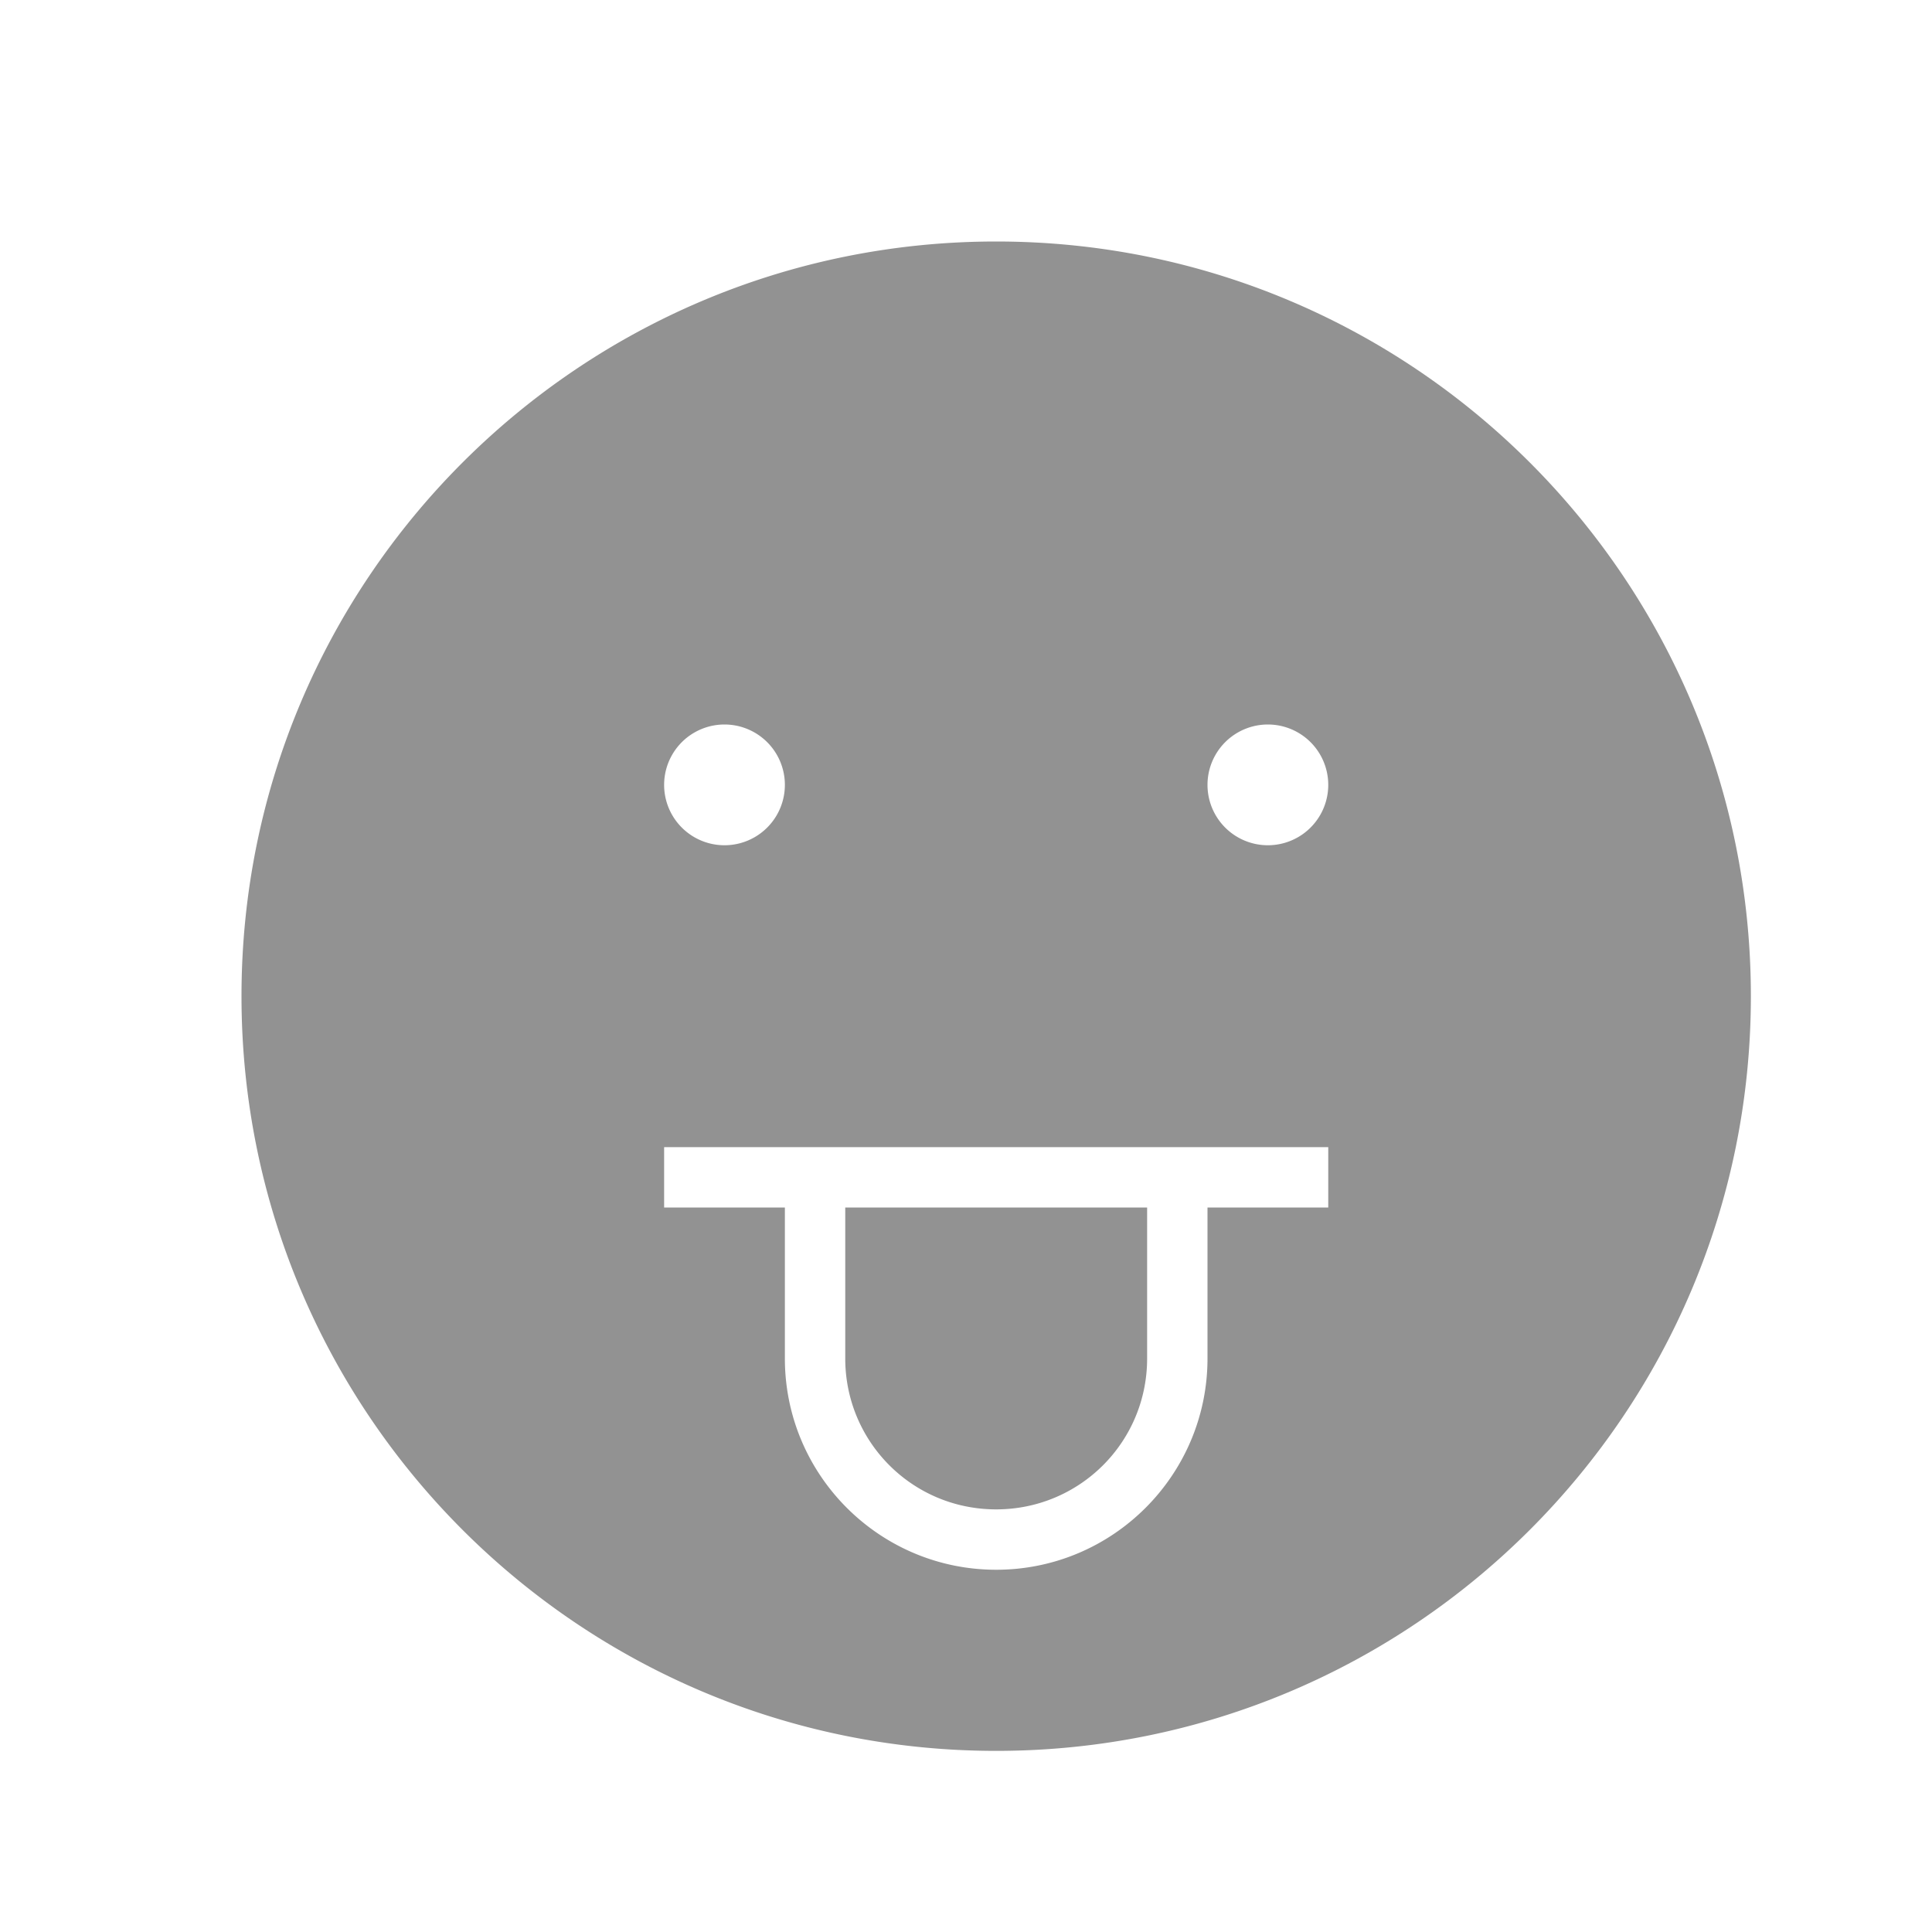 <svg width="32" height="32" xmlns="http://www.w3.org/2000/svg"><path d="M13 20v2.5c0 1.933 1.57 3.5 3.5 3.5 1.933 0 3.5-1.57 3.5-3.5V20h2v-1H11v1h2zm3.5 9C23.404 29 29 23.404 29 16.5S23.404 4 16.5 4 4 9.596 4 16.5 9.596 29 16.5 29zM12 14a1 1 0 1 0 0-2 1 1 0 0 0 0 2zm9 0a1 1 0 1 0 0-2 1 1 0 0 0 0 2zm-7 6v2.5c0 1.38 1.11 2.5 2.5 2.5 1.38 0 2.5-1.11 2.5-2.5V20h-5z" fill="#929292" fill-rule="evenodd"/></svg>